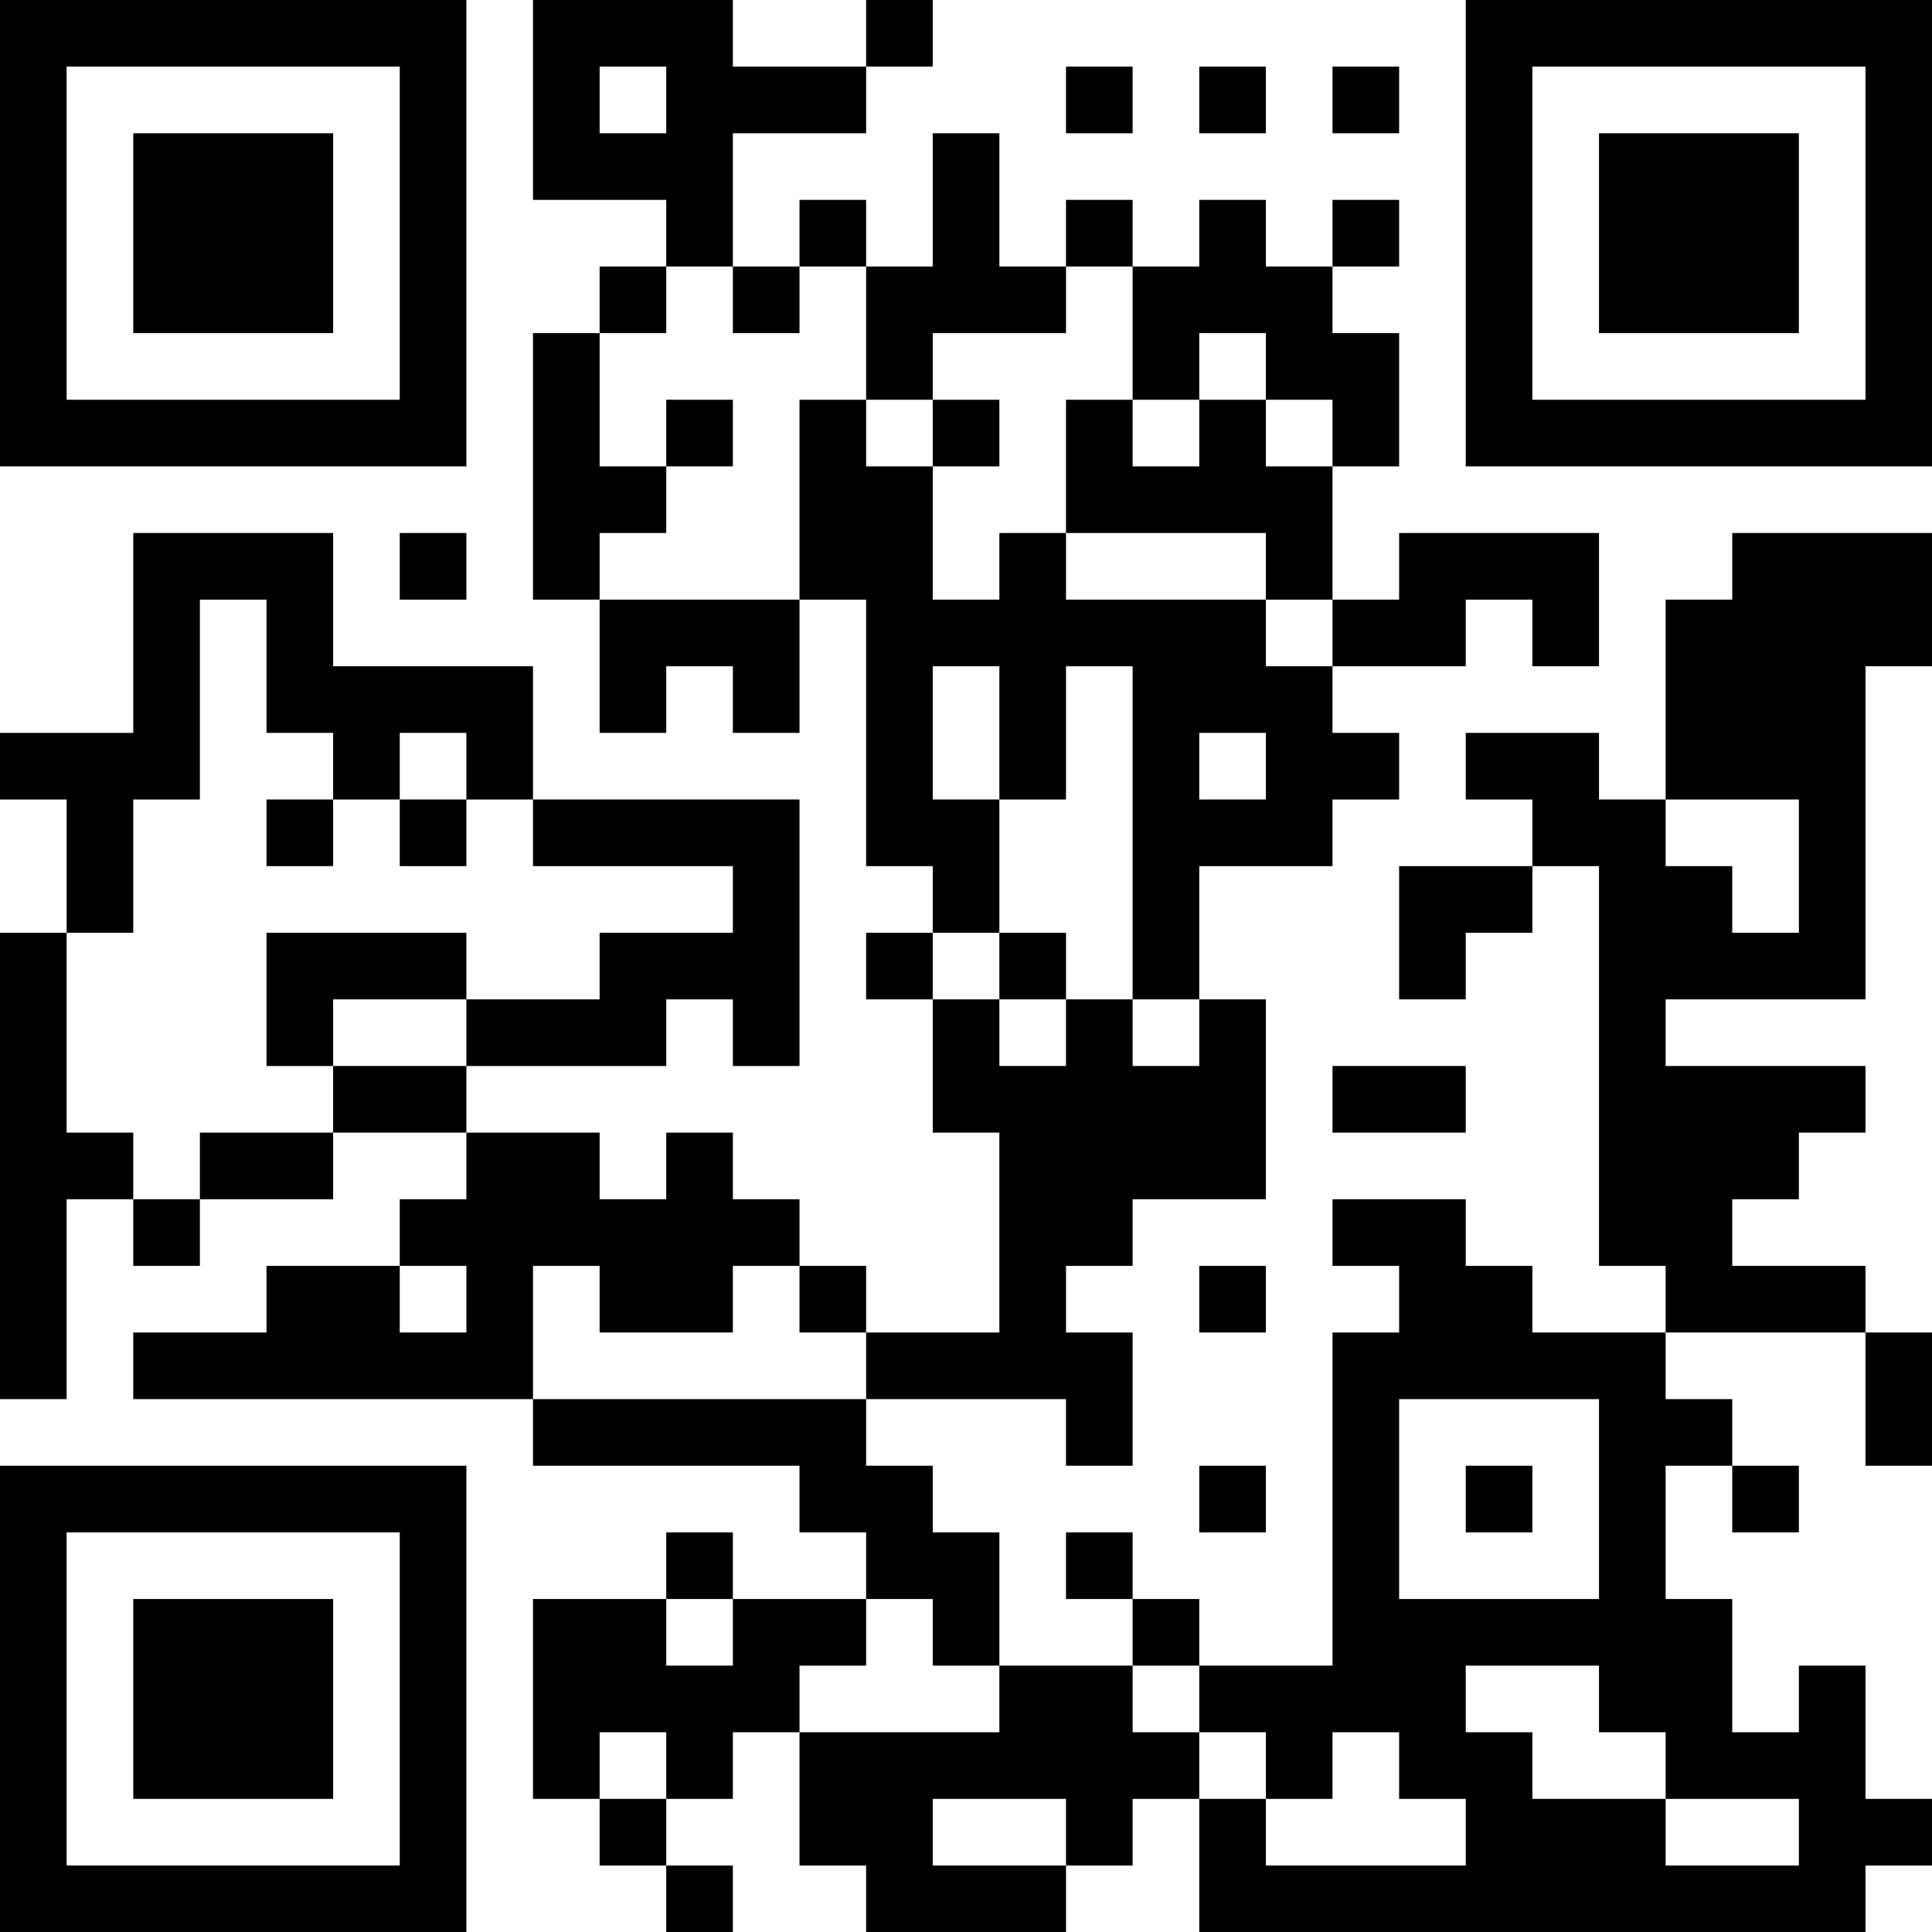 <?xml version="1.0" encoding="UTF-8"?>
<svg xmlns="http://www.w3.org/2000/svg" version="1.1" width="200" height="200" viewBox="0 0 200 200"><rect x="0" y="0" width="200" height="200" fill="#ffffff"/><g transform="scale(6.897)"><g transform="translate(0,0)"><path fill-rule="evenodd" d="M8 0L8 3L10 3L10 4L9 4L9 5L8 5L8 9L9 9L9 11L10 11L10 10L11 10L11 11L12 11L12 9L13 9L13 13L14 13L14 14L13 14L13 15L14 15L14 17L15 17L15 20L13 20L13 19L12 19L12 18L11 18L11 17L10 17L10 18L9 18L9 17L7 17L7 16L10 16L10 15L11 15L11 16L12 16L12 12L8 12L8 10L5 10L5 8L2 8L2 11L0 11L0 12L1 12L1 14L0 14L0 21L1 21L1 18L2 18L2 19L3 19L3 18L5 18L5 17L7 17L7 18L6 18L6 19L4 19L4 20L2 20L2 21L8 21L8 22L12 22L12 23L13 23L13 24L11 24L11 23L10 23L10 24L8 24L8 27L9 27L9 28L10 28L10 29L11 29L11 28L10 28L10 27L11 27L11 26L12 26L12 28L13 28L13 29L16 29L16 28L17 28L17 27L18 27L18 29L28 29L28 28L29 28L29 27L28 27L28 25L27 25L27 26L26 26L26 24L25 24L25 22L26 22L26 23L27 23L27 22L26 22L26 21L25 21L25 20L28 20L28 22L29 22L29 20L28 20L28 19L26 19L26 18L27 18L27 17L28 17L28 16L25 16L25 15L28 15L28 10L29 10L29 8L26 8L26 9L25 9L25 12L24 12L24 11L22 11L22 12L23 12L23 13L21 13L21 15L22 15L22 14L23 14L23 13L24 13L24 19L25 19L25 20L23 20L23 19L22 19L22 18L20 18L20 19L21 19L21 20L20 20L20 25L18 25L18 24L17 24L17 23L16 23L16 24L17 24L17 25L15 25L15 23L14 23L14 22L13 22L13 21L16 21L16 22L17 22L17 20L16 20L16 19L17 19L17 18L19 18L19 15L18 15L18 13L20 13L20 12L21 12L21 11L20 11L20 10L22 10L22 9L23 9L23 10L24 10L24 8L21 8L21 9L20 9L20 7L21 7L21 5L20 5L20 4L21 4L21 3L20 3L20 4L19 4L19 3L18 3L18 4L17 4L17 3L16 3L16 4L15 4L15 2L14 2L14 4L13 4L13 3L12 3L12 4L11 4L11 2L13 2L13 1L14 1L14 0L13 0L13 1L11 1L11 0ZM9 1L9 2L10 2L10 1ZM16 1L16 2L17 2L17 1ZM18 1L18 2L19 2L19 1ZM20 1L20 2L21 2L21 1ZM10 4L10 5L9 5L9 7L10 7L10 8L9 8L9 9L12 9L12 6L13 6L13 7L14 7L14 9L15 9L15 8L16 8L16 9L19 9L19 10L20 10L20 9L19 9L19 8L16 8L16 6L17 6L17 7L18 7L18 6L19 6L19 7L20 7L20 6L19 6L19 5L18 5L18 6L17 6L17 4L16 4L16 5L14 5L14 6L13 6L13 4L12 4L12 5L11 5L11 4ZM10 6L10 7L11 7L11 6ZM14 6L14 7L15 7L15 6ZM6 8L6 9L7 9L7 8ZM3 9L3 12L2 12L2 14L1 14L1 17L2 17L2 18L3 18L3 17L5 17L5 16L7 16L7 15L9 15L9 14L11 14L11 13L8 13L8 12L7 12L7 11L6 11L6 12L5 12L5 11L4 11L4 9ZM14 10L14 12L15 12L15 14L14 14L14 15L15 15L15 16L16 16L16 15L17 15L17 16L18 16L18 15L17 15L17 10L16 10L16 12L15 12L15 10ZM18 11L18 12L19 12L19 11ZM4 12L4 13L5 13L5 12ZM6 12L6 13L7 13L7 12ZM25 12L25 13L26 13L26 14L27 14L27 12ZM4 14L4 16L5 16L5 15L7 15L7 14ZM15 14L15 15L16 15L16 14ZM20 16L20 17L22 17L22 16ZM6 19L6 20L7 20L7 19ZM8 19L8 21L13 21L13 20L12 20L12 19L11 19L11 20L9 20L9 19ZM18 19L18 20L19 20L19 19ZM21 21L21 24L24 24L24 21ZM18 22L18 23L19 23L19 22ZM22 22L22 23L23 23L23 22ZM10 24L10 25L11 25L11 24ZM13 24L13 25L12 25L12 26L15 26L15 25L14 25L14 24ZM17 25L17 26L18 26L18 27L19 27L19 28L22 28L22 27L21 27L21 26L20 26L20 27L19 27L19 26L18 26L18 25ZM22 25L22 26L23 26L23 27L25 27L25 28L27 28L27 27L25 27L25 26L24 26L24 25ZM9 26L9 27L10 27L10 26ZM14 27L14 28L16 28L16 27ZM0 0L0 7L7 7L7 0ZM1 1L1 6L6 6L6 1ZM2 2L2 5L5 5L5 2ZM22 0L22 7L29 7L29 0ZM23 1L23 6L28 6L28 1ZM24 2L24 5L27 5L27 2ZM0 22L0 29L7 29L7 22ZM1 23L1 28L6 28L6 23ZM2 24L2 27L5 27L5 24Z" fill="#000000"/></g></g></svg>
